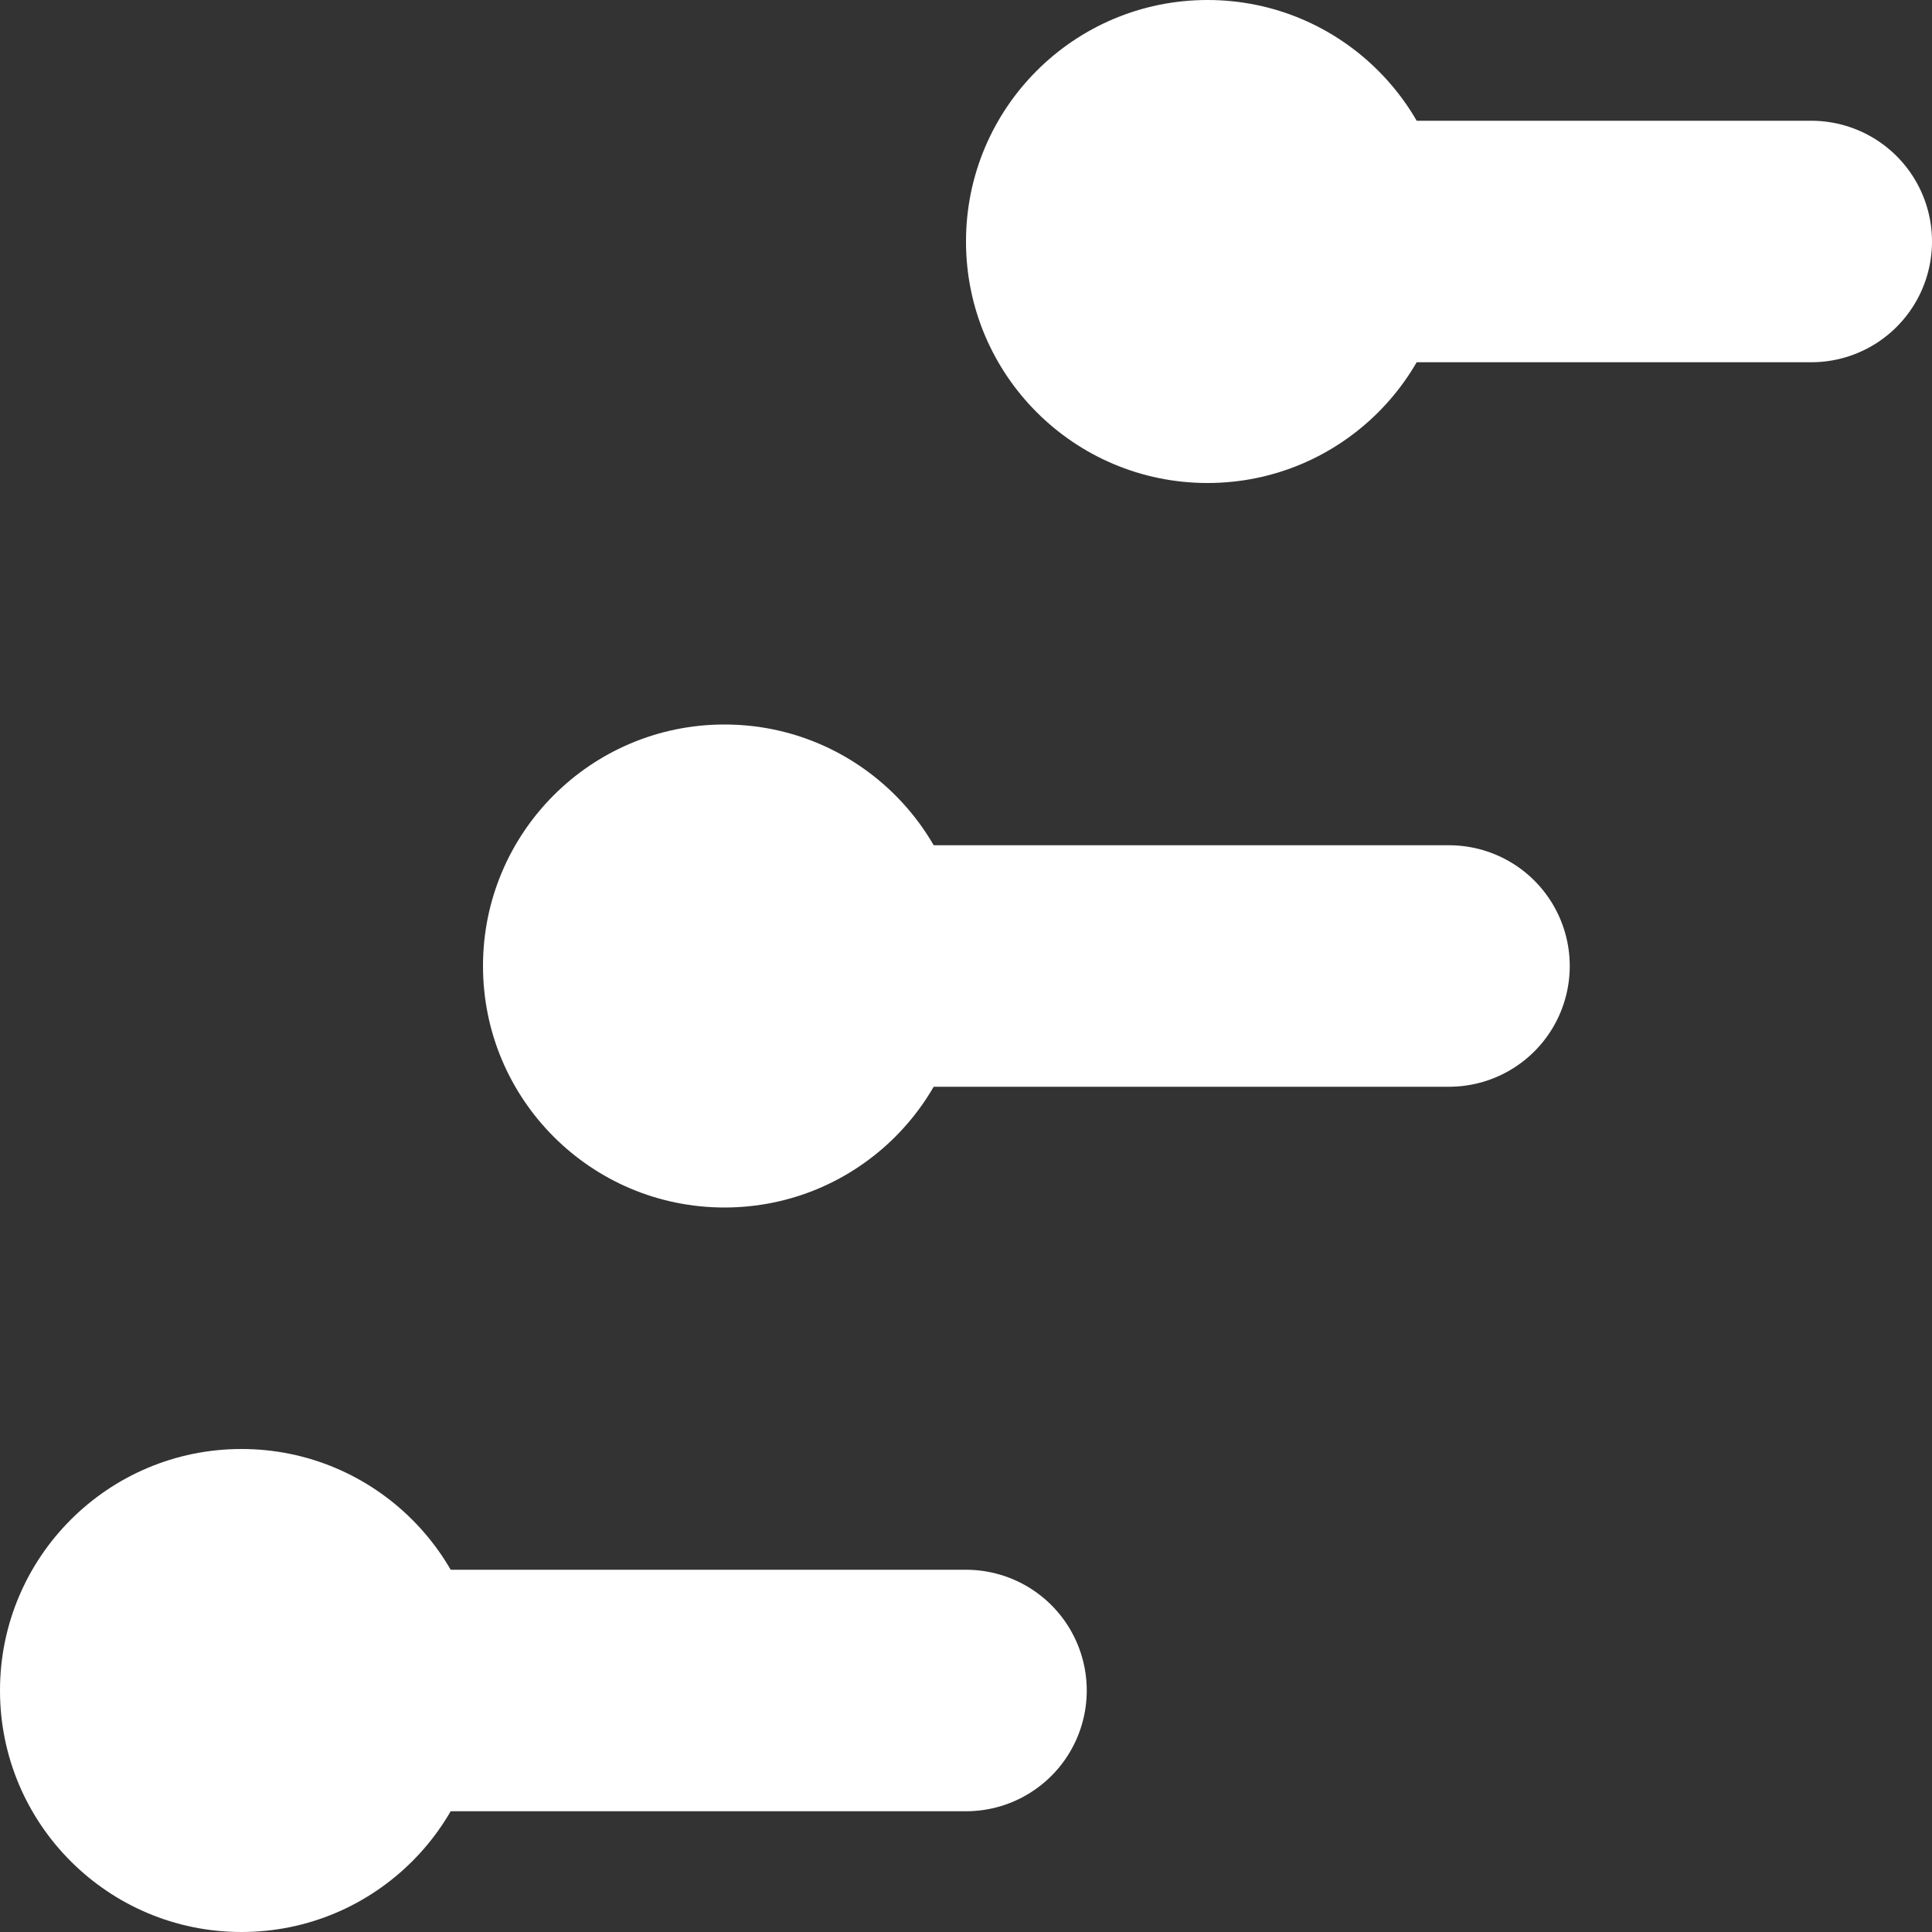 <!--
    Copyright (C) 2021 Joshua Wade, Budislav Stepanov

    This file is part of Anthem.

    Anthem is free software: you can redistribute it and/or modify
    it under the terms of the GNU General Public License as published by
    the Free Software Foundation, either version 3 of the License, or
    (at your option) any later version.

    Anthem is distributed in the hope that it will be useful,
    but WITHOUT ANY WARRANTY; without even the implied warranty of
    MERCHANTABILITY or FITNESS FOR A PARTICULAR PURPOSE. See the GNU
    General Public License for more details.

    You should have received a copy of the GNU General Public License
    along with Anthem. If not, see <https://www.gnu.org/licenses/>.
-->

<svg width="16" height="16" viewBox="0 0 16 16" fill="none" xmlns="http://www.w3.org/2000/svg">
<rect x="0" y="0" width="16" height="16" fill="#333333" stroke="none"/>
<path d="M6 8H12" stroke="white" stroke-width="2" stroke-linecap="round" stroke-linejoin="round"/>
<path d="M2 14L8 14" stroke="white" stroke-width="2" stroke-linecap="round" stroke-linejoin="round"/>
<path d="M10 2L15 2" stroke="white" stroke-width="2" stroke-linecap="round" stroke-linejoin="round"/>
<circle cx="6" cy="8" r="2" fill="white"/>
<circle cx="10" cy="2" r="2" fill="white"/>
<circle cx="2" cy="14" r="2" fill="white"/>
</svg>
